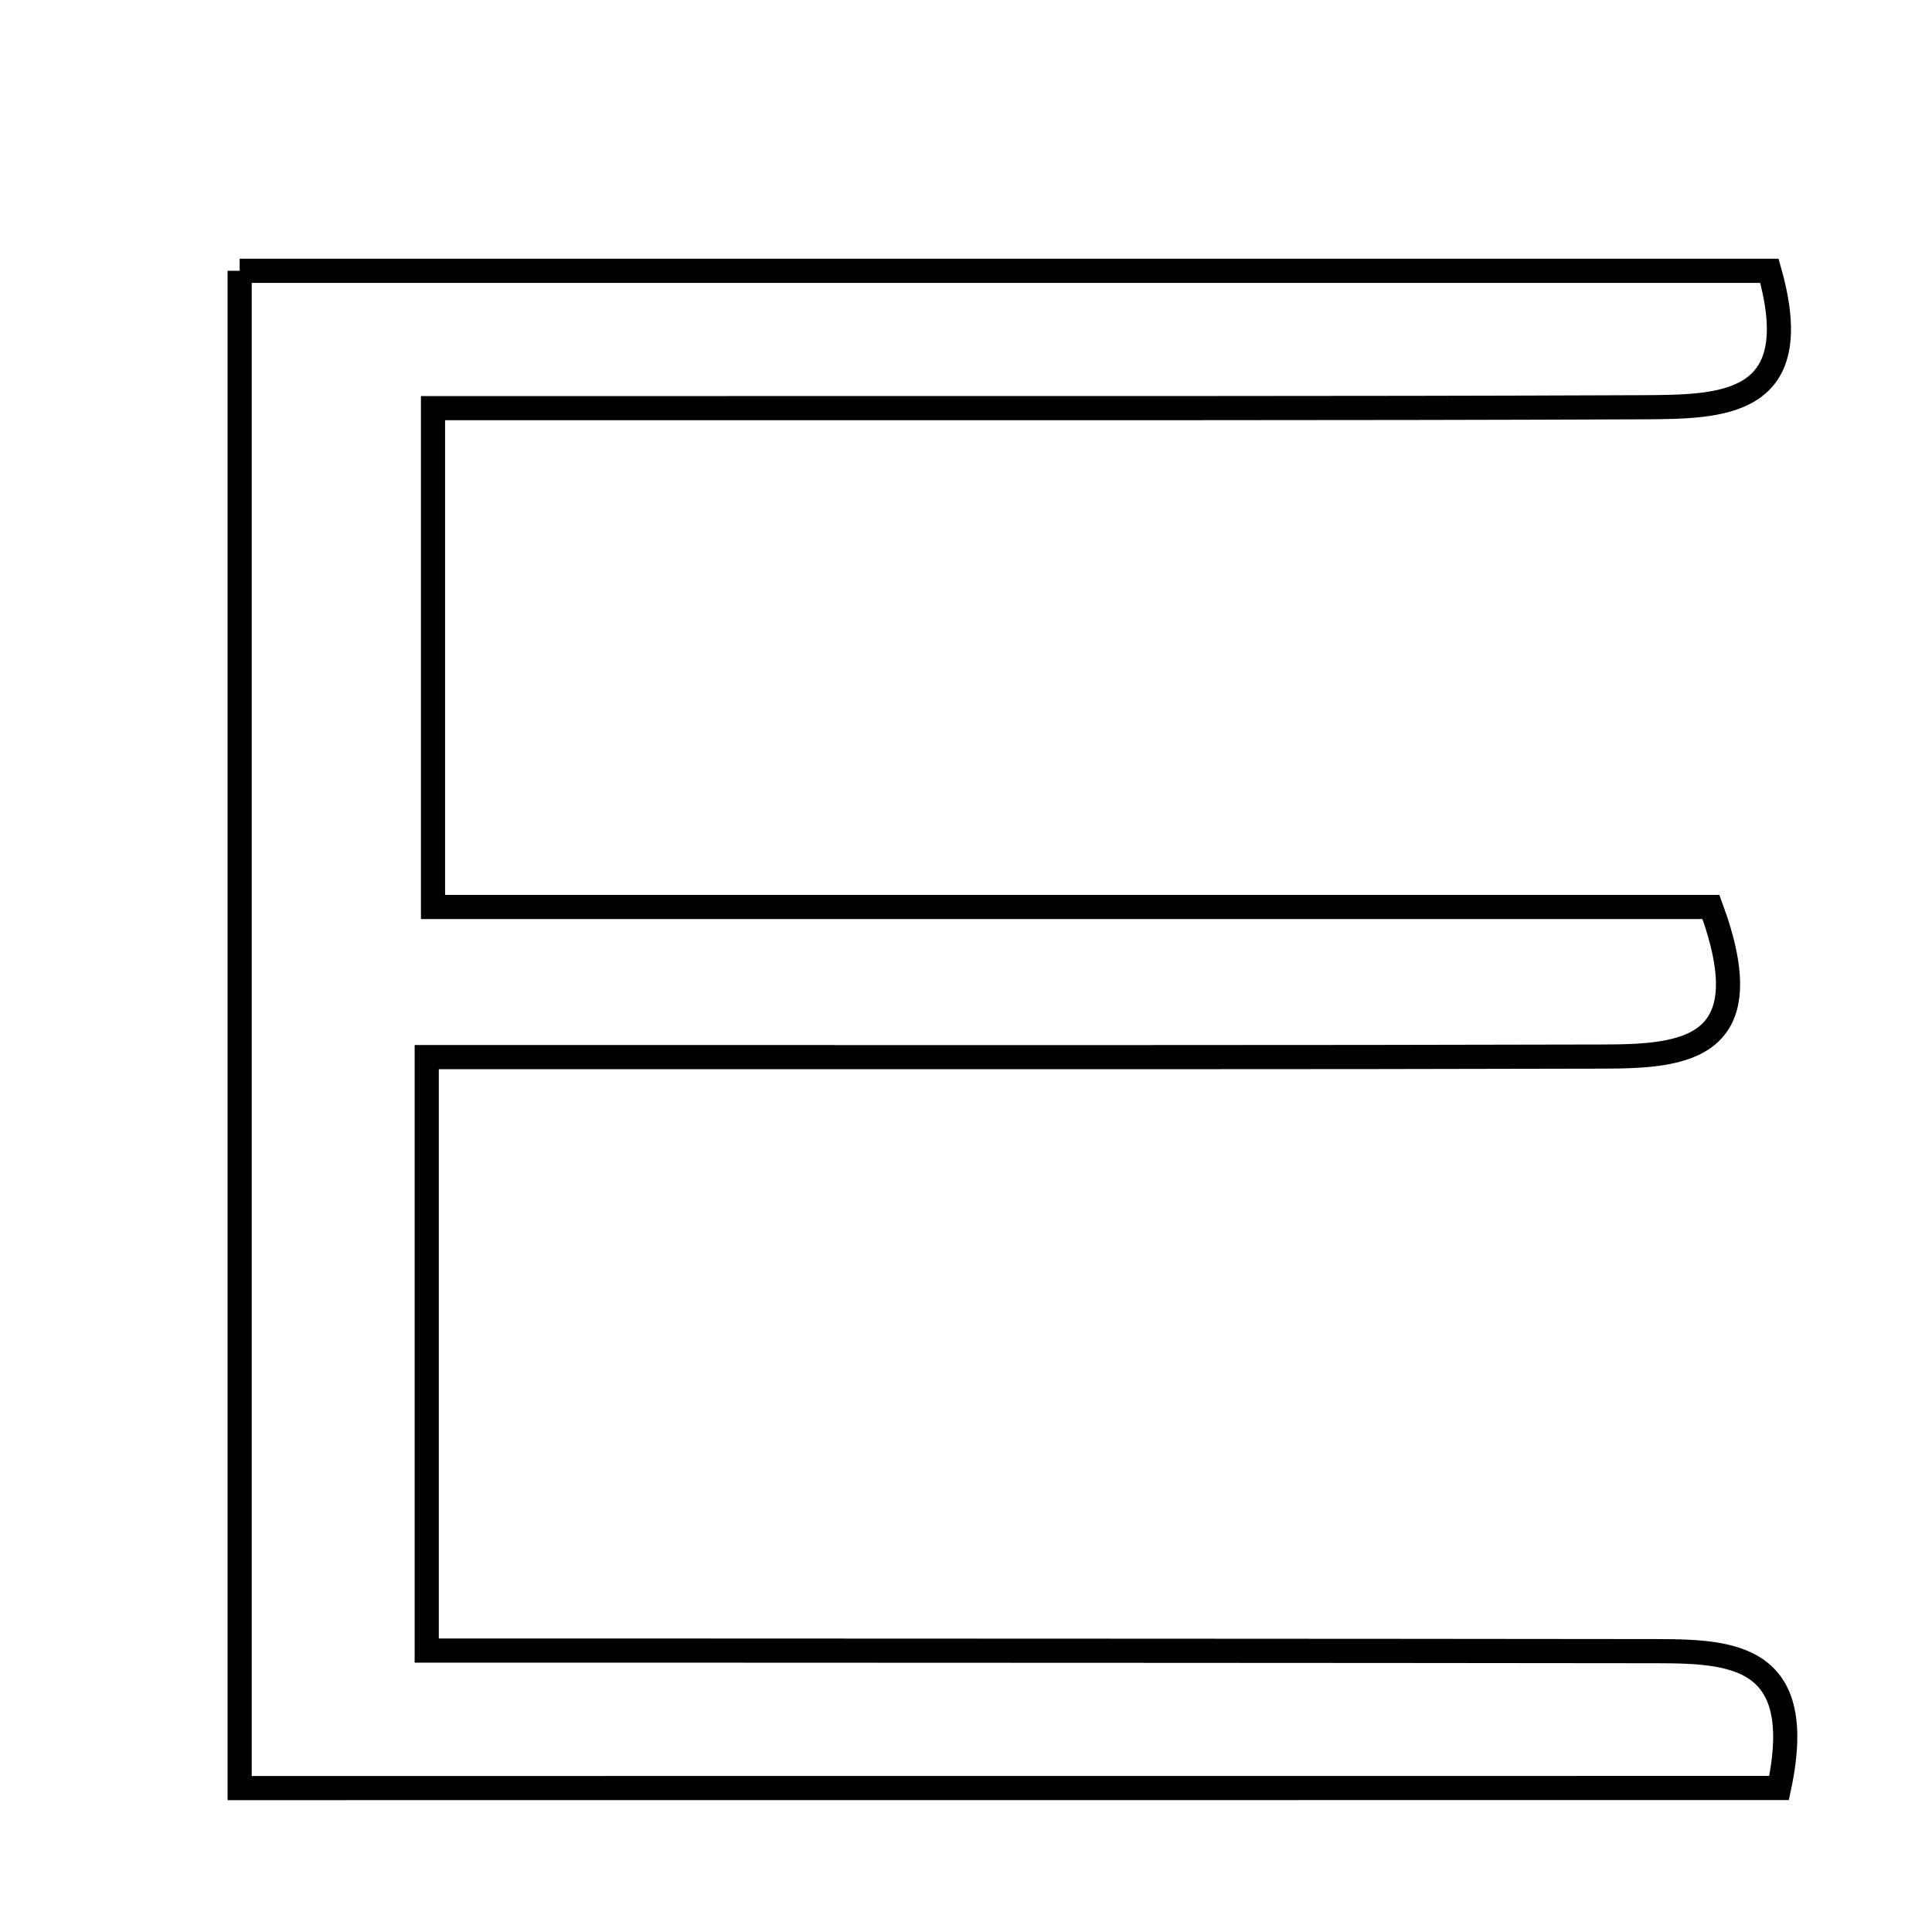 <svg xmlns="http://www.w3.org/2000/svg" viewBox="0.0 0.0 24.0 24.0" height="200px" width="200px"><path fill="none" stroke="black" stroke-width=".3" stroke-opacity="1.0"  filling="0" d="M2.977 3.364 C9.327 3.364 15.664 3.364 21.98 3.364 C22.46 5.056 21.39 5.054 20.394 5.059 C16.609 5.075 12.824 5.068 9.039 5.07 C7.894 5.07 6.748 5.07 5.379 5.07 C5.379 7.211 5.379 9.085 5.379 11.267 C10.708 11.267 16.001 11.267 21.254 11.267 C21.909 13.04 20.93 13.123 19.913 13.125 C16.031 13.136 12.15 13.131 8.267 13.132 C7.327 13.132 6.387 13.132 5.301 13.132 C5.301 15.659 5.301 17.853 5.301 20.504 C6.326 20.504 7.252 20.504 8.178 20.504 C12.253 20.506 16.33 20.506 20.406 20.511 C21.409 20.513 22.475 20.462 22.1 22.211 C15.809 22.212 9.472 22.212 2.977 22.212 C2.977 15.921 2.977 9.745 2.977 3.364"></path></svg>